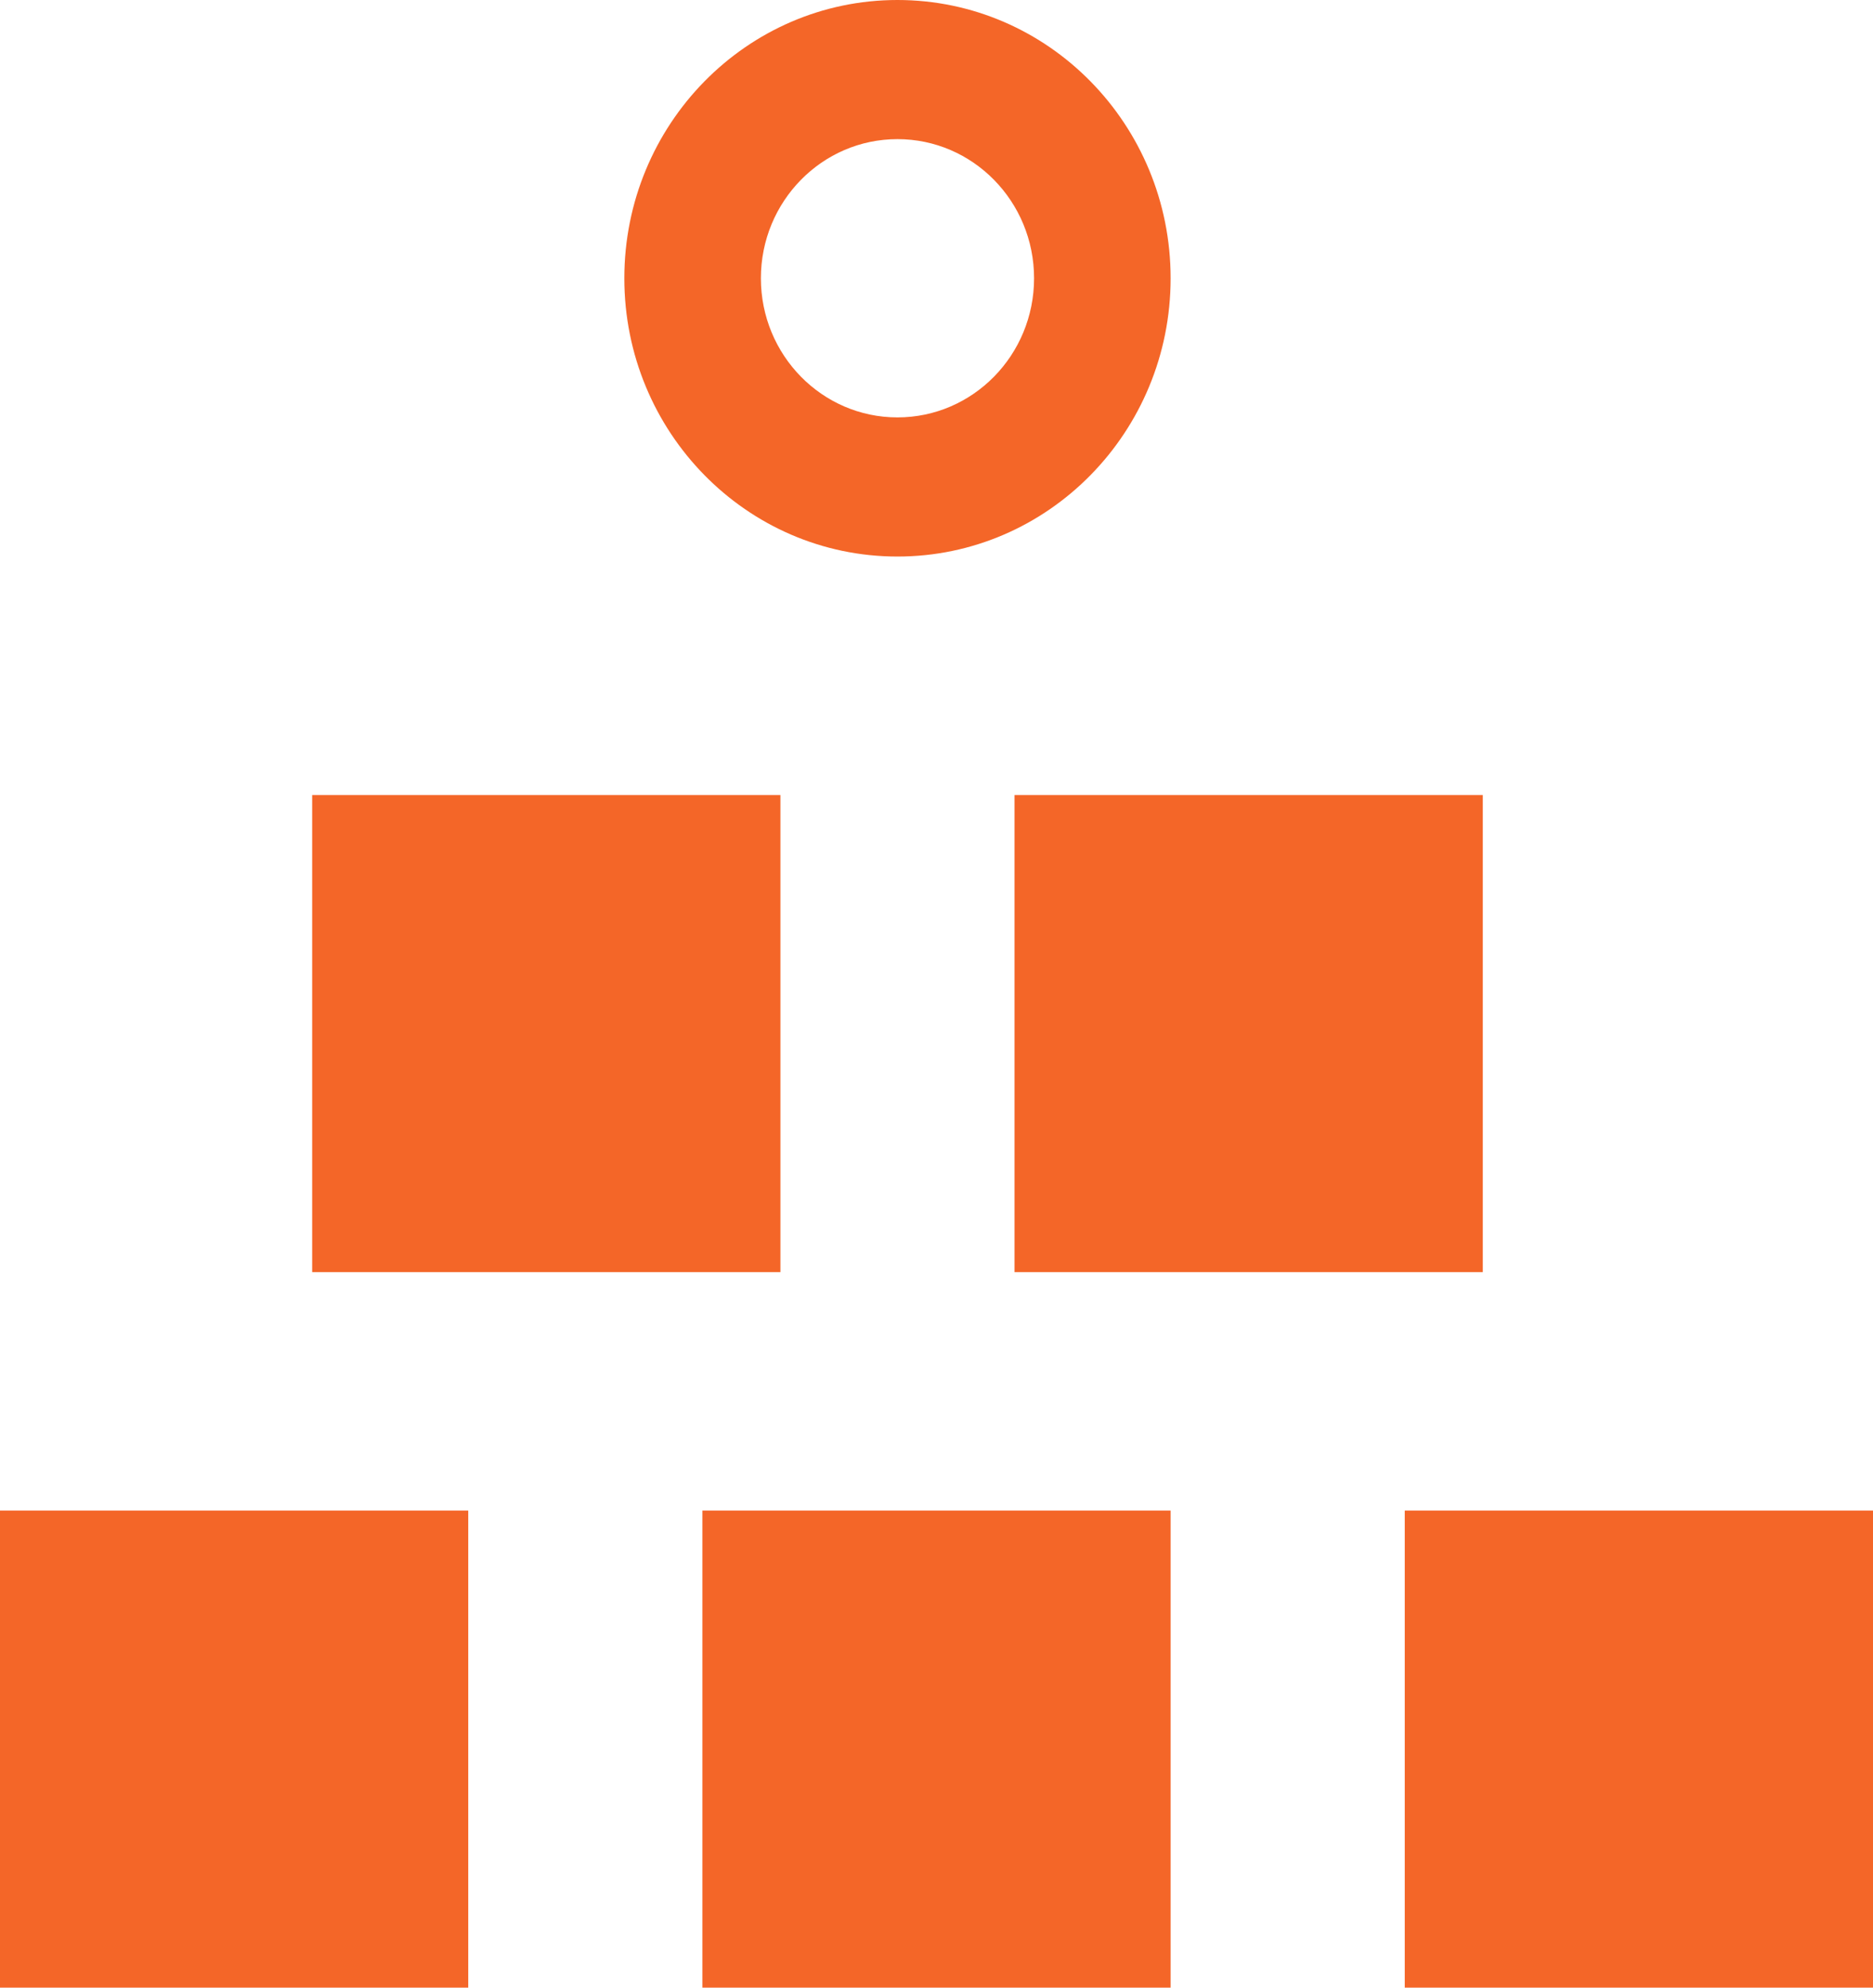 <svg width="33" height="35" viewBox="0 0 33 35" fill="none" xmlns="http://www.w3.org/2000/svg">
<g clip-path="url(#clip0_1001_4371)">
<path d="M20.625 4.9C20.625 7.606 18.47 9.8 15.812 9.8C13.155 9.8 11 7.606 11 4.9C11 2.194 13.155 0 15.812 0C18.47 0 20.625 2.194 20.625 4.9ZM13.406 4.9C13.406 6.253 14.484 7.35 15.812 7.35C17.141 7.35 18.219 6.253 18.219 4.9C18.219 3.547 17.141 2.45 15.812 2.45C14.484 2.45 13.406 3.547 13.406 4.9Z" fill="#F46628"/>
<path d="M8.25 26.6H0V35H8.25V26.6Z" fill="#F46628"/>
<path d="M20.625 26.6H12.375V35H20.625V26.6Z" fill="#F46628"/>
<path d="M13.75 14H5.5V22.4H13.75V14Z" fill="#F46628"/>
<path d="M33 26.6H24.75V35H33V26.6Z" fill="#F46628"/>
<path d="M26.125 14H17.875V22.4H26.125V14Z" fill="#F46628"/>
</g>
<defs>
<clipPath id="clip0_1001_4371">
<rect width="33" height="35" fill="white"/>
</clipPath>
</defs>
</svg>
